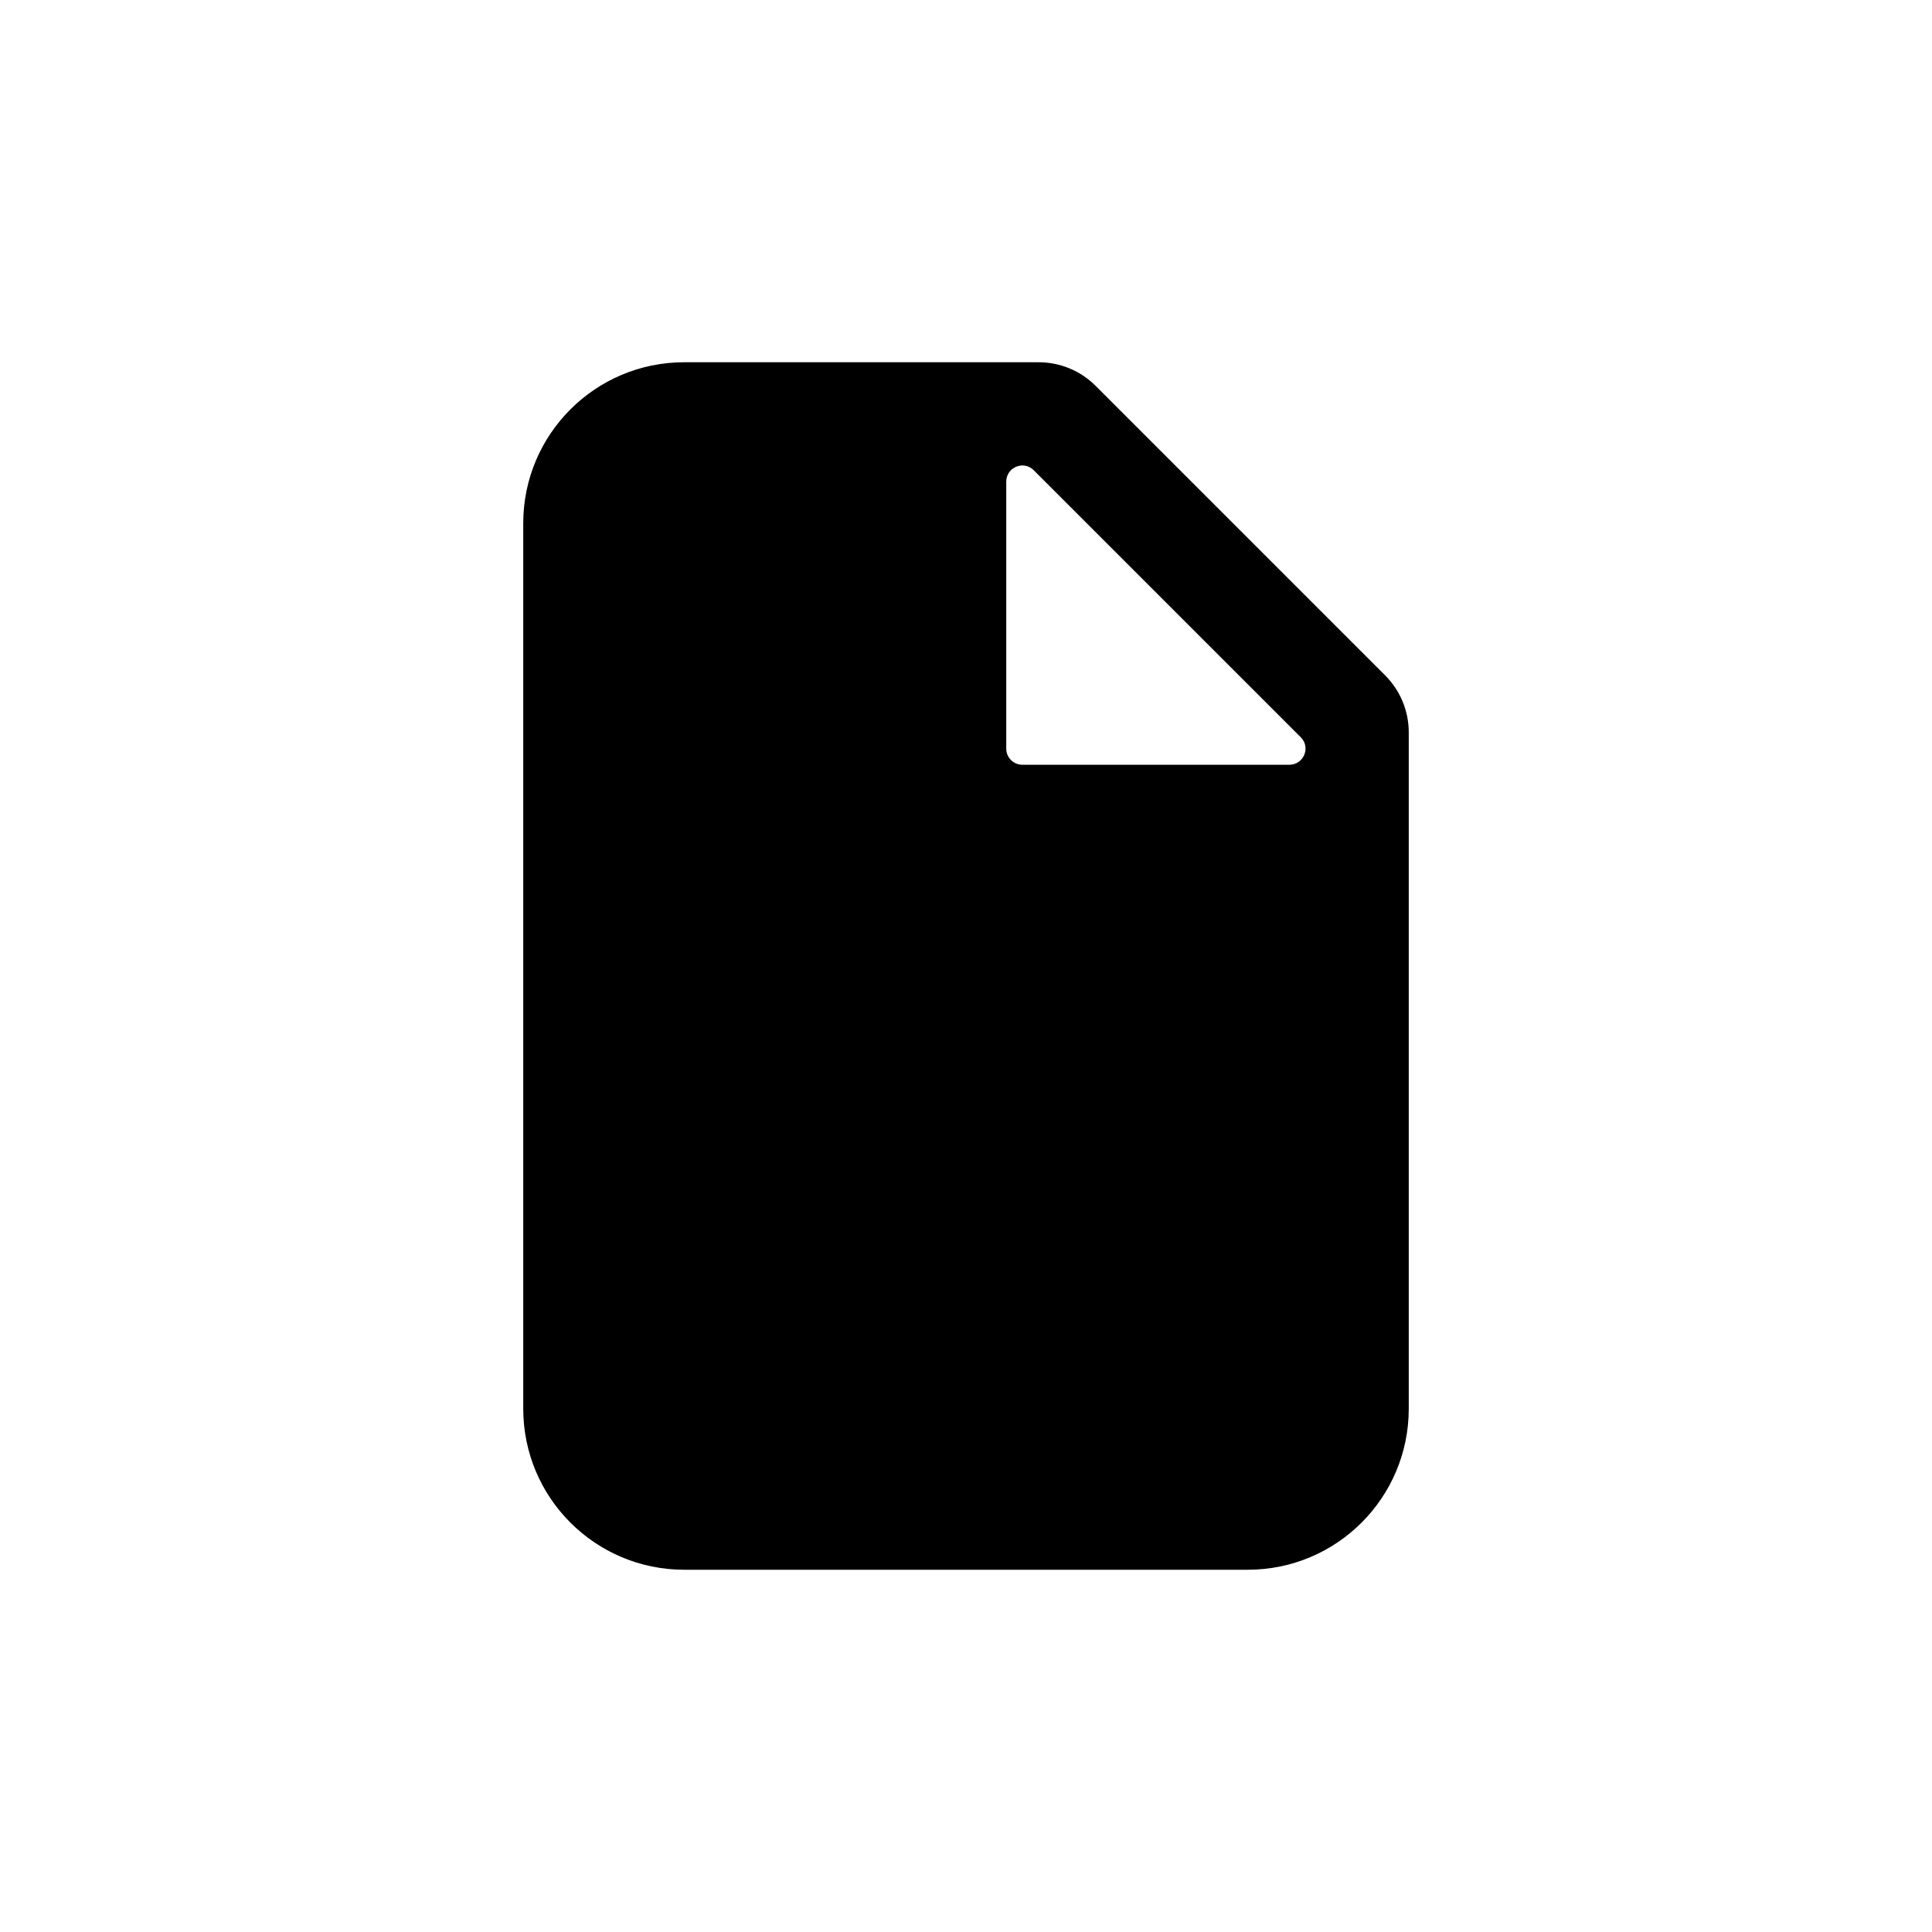 <svg width="24" height="24" viewBox="0 0 24 24" fill="none" xmlns="http://www.w3.org/2000/svg">
<path fill-rule="evenodd" clip-rule="evenodd" d="M12.902 4.5C13.168 4.5 13.422 4.605 13.61 4.793L17.207 8.39C17.395 8.578 17.5 8.832 17.5 9.098V17.5C17.5 18.605 16.605 19.5 15.5 19.5H8.5C7.395 19.5 6.5 18.605 6.5 17.5V6.5C6.5 5.395 7.395 4.5 8.5 4.5H12.902ZM12.5 5.983V9.3C12.5 9.41 12.589 9.5 12.7 9.5H16.017C16.195 9.5 16.285 9.285 16.159 9.159L12.841 5.841C12.715 5.715 12.5 5.805 12.5 5.983Z" fill="black"/>
</svg>
